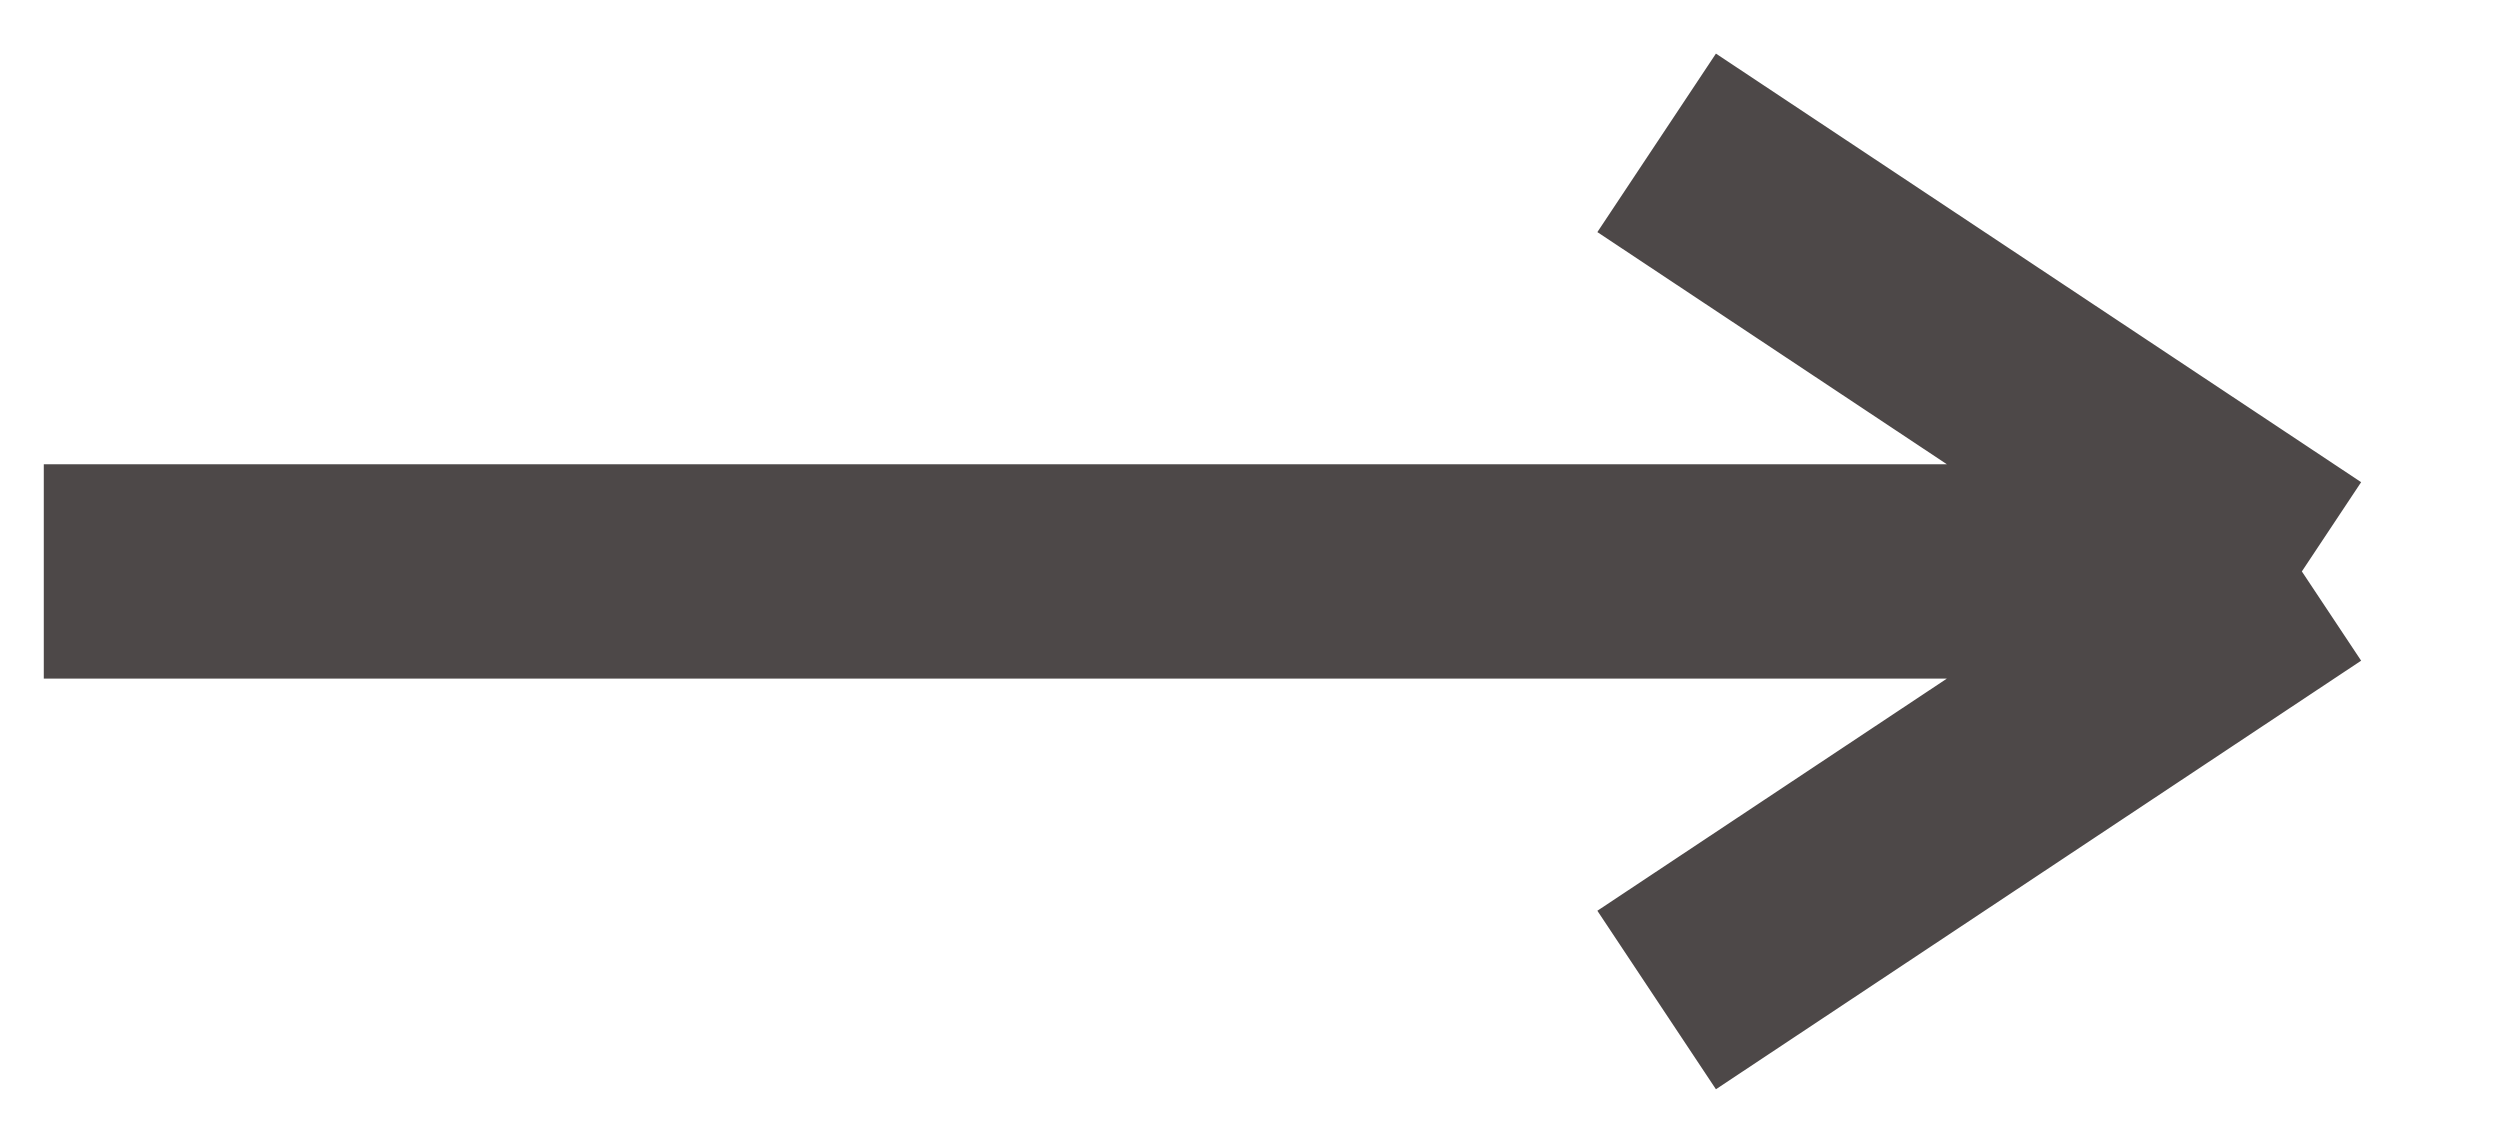 <svg width="35" height="16" viewBox="0 0 35 16" fill="none" xmlns="http://www.w3.org/2000/svg">
<path d="M0.613 8H32.226M32.226 8L23.193 2M32.226 8L23.193 14" stroke="#4D4848" stroke-width="3"/>
</svg>
